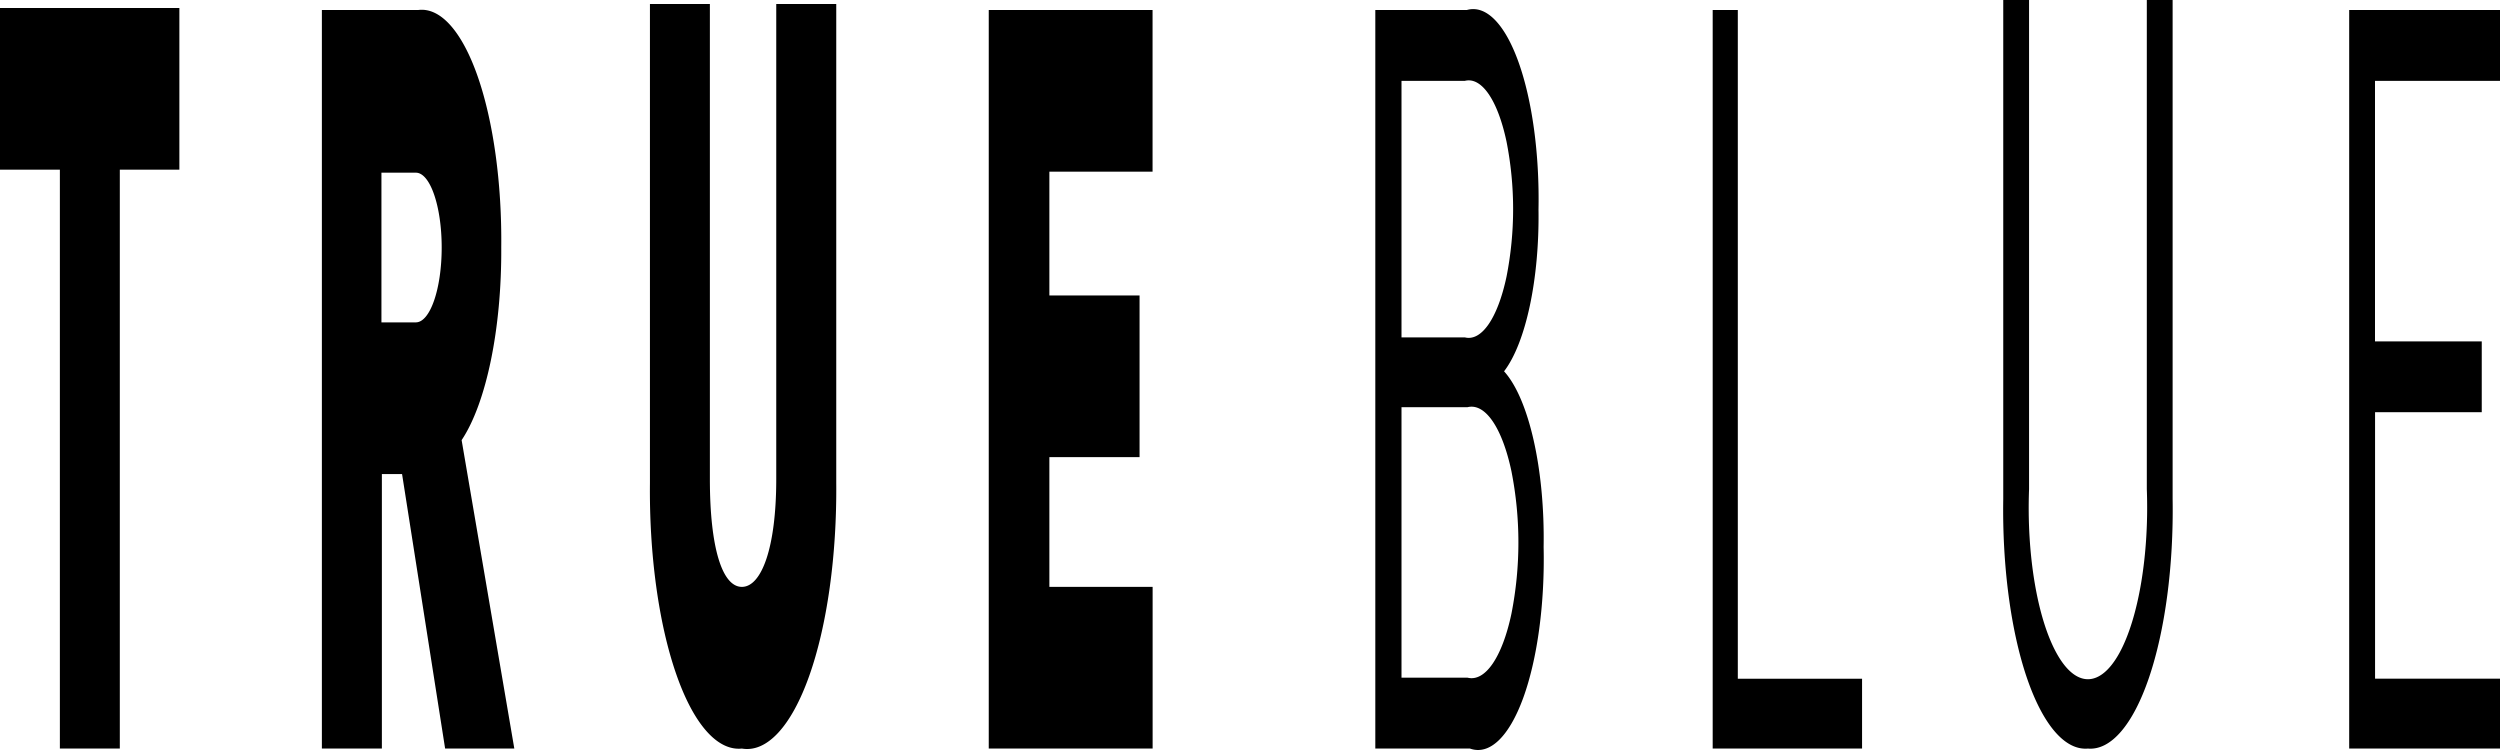 <svg width="40" height="12" viewBox="0 0 40 12" xmlns="http://www.w3.org/2000/svg"><path d="M1.917 2.715v9.262H.958V2.715H0V.128h2.87v2.587h-.953zm5.205 9.262l-.689-4.392H6.11v4.392H5.15V.16h1.542c.354-.045.698.34.95 1.06.252.722.389 1.714.378 2.74.008 1.293-.238 2.488-.634 3.082l.843 4.935H7.122zm-.468-9.214h-.551v2.395h.55c.229 0 .414-.536.414-1.198 0-.661-.185-1.197-.413-1.197zm5.216 9.214c-.393.04-.775-.394-1.053-1.199-.279-.805-.43-1.909-.418-3.049V.064h.959v7.601c0 1.102.198 1.725.512 1.725s.55-.623.55-1.725V.064h.96v7.665c.01 1.16-.146 2.279-.433 3.087-.287.807-.678 1.229-1.077 1.161zm3.95 0V.16h2.621v2.587H16.79v1.98h1.443v2.587h-1.443V9.39h1.652v2.587H15.82zm7.7 0h-1.515V.16h1.465c.304-.086.606.219.826.833.22.614.337 1.476.32 2.36.016 1.108-.202 2.132-.551 2.588.399.44.654 1.575.633 2.81.02.907-.1 1.793-.327 2.417-.228.624-.54.92-.851.809zm-.083-10.683h-1.013v4.104h1.013c.268.068.526-.307.667-.97a5.58 5.58 0 0 0 0-2.164c-.141-.664-.4-1.039-.667-.97zm.044 5.221h-1.057v4.328h1.057c.282.07.554-.326.702-1.024a5.884 5.884 0 0 0 0-2.279c-.148-.698-.42-1.095-.702-1.025zm3.922 5.462V.16h.402v10.7h1.988v1.117h-2.39zm6.004 0c-.367.032-.721-.38-.979-1.138-.257-.758-.393-1.792-.376-2.854V0h.413v7.825c-.04 1.046.131 2.065.439 2.624.307.558.698.558 1.006 0 .307-.559.478-1.578.439-2.624V0h.413v7.985c.017 1.062-.12 2.096-.377 2.854s-.612 1.17-.978 1.138zm4.18 0V.16H40v1.134h-2v4.168h1.708v1.133h-1.707v4.264H40v1.118h-2.413z"/></svg>